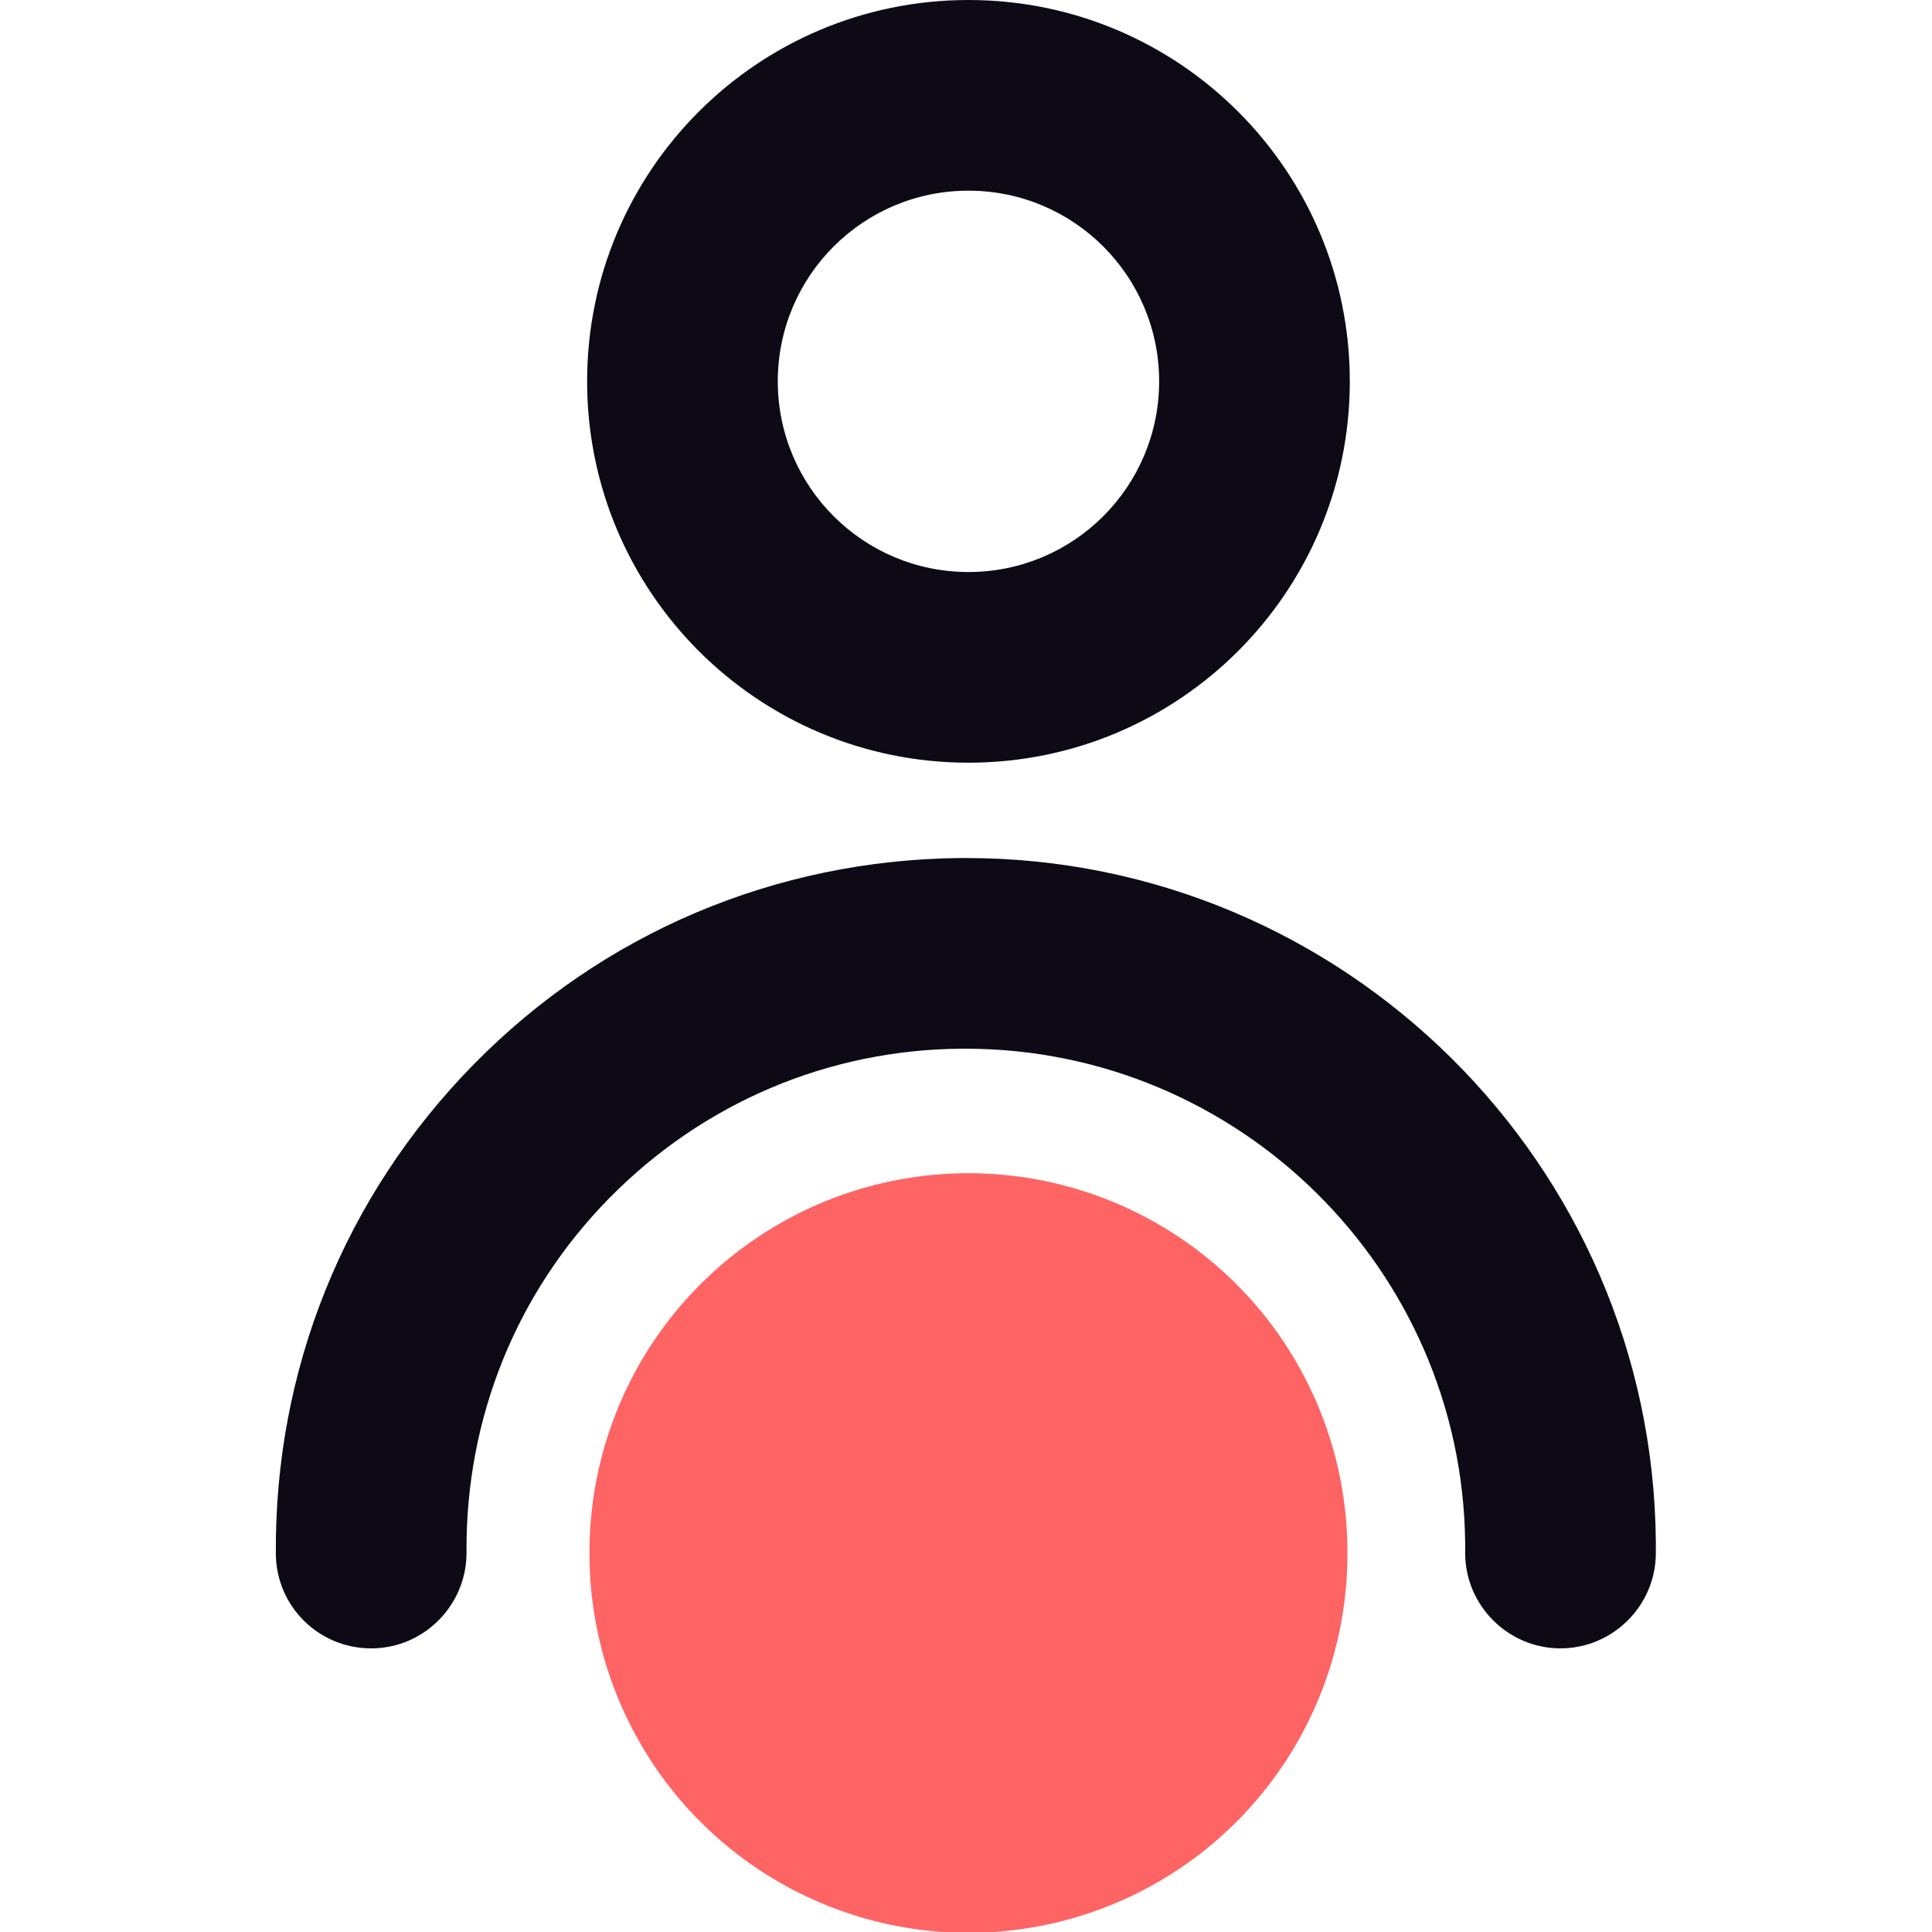 <?xml version="1.0" standalone="no"?><!DOCTYPE svg PUBLIC "-//W3C//DTD SVG 1.1//EN" "http://www.w3.org/Graphics/SVG/1.1/DTD/svg11.dtd"><svg t="1589185035580" class="icon" viewBox="0 0 1024 1024" version="1.1" xmlns="http://www.w3.org/2000/svg" p-id="2977" xmlns:xlink="http://www.w3.org/1999/xlink" width="200" height="200"><defs><style type="text/css"></style></defs><path d="M513.305 823.141m-200.859 0a200.859 200.859 0 1 0 401.717 0 200.859 200.859 0 1 0-401.717 0Z" fill="#FF6464" p-id="2978"></path><path d="M513.305 101.061c55.836 0 101.061 45.225 101.061 101.061s-45.225 101.061-101.061 101.061-101.061-45.225-101.061-101.061 45.225-101.061 101.061-101.061m0-101.061c-111.672 0-202.122 90.45-202.122 202.122s90.45 202.122 202.122 202.122 202.122-90.45 202.122-202.122-90.45-202.122-202.122-202.122z" fill="#0D0A16" p-id="2979"></path><path d="M196.732 873.672C168.94 873.672 146.454 851.438 146.201 823.647c-0.758-97.776 36.382-189.742 104.851-259.474s159.929-108.388 257.705-109.398h3.284c200.101 0 363.819 161.95 365.588 362.303v6.064c0 27.792-22.739 50.53-50.53 50.53s-50.53-22.739-50.53-50.53v-5.306C775.053 672.813 656.559 555.835 511.789 555.835h-2.274c-70.743 0.505-136.938 28.802-186.457 79.08s-76.301 116.978-75.796 187.721c0.253 27.792-22.233 50.783-50.025 51.036H196.732z" fill="#0D0A16" p-id="2980"></path></svg>